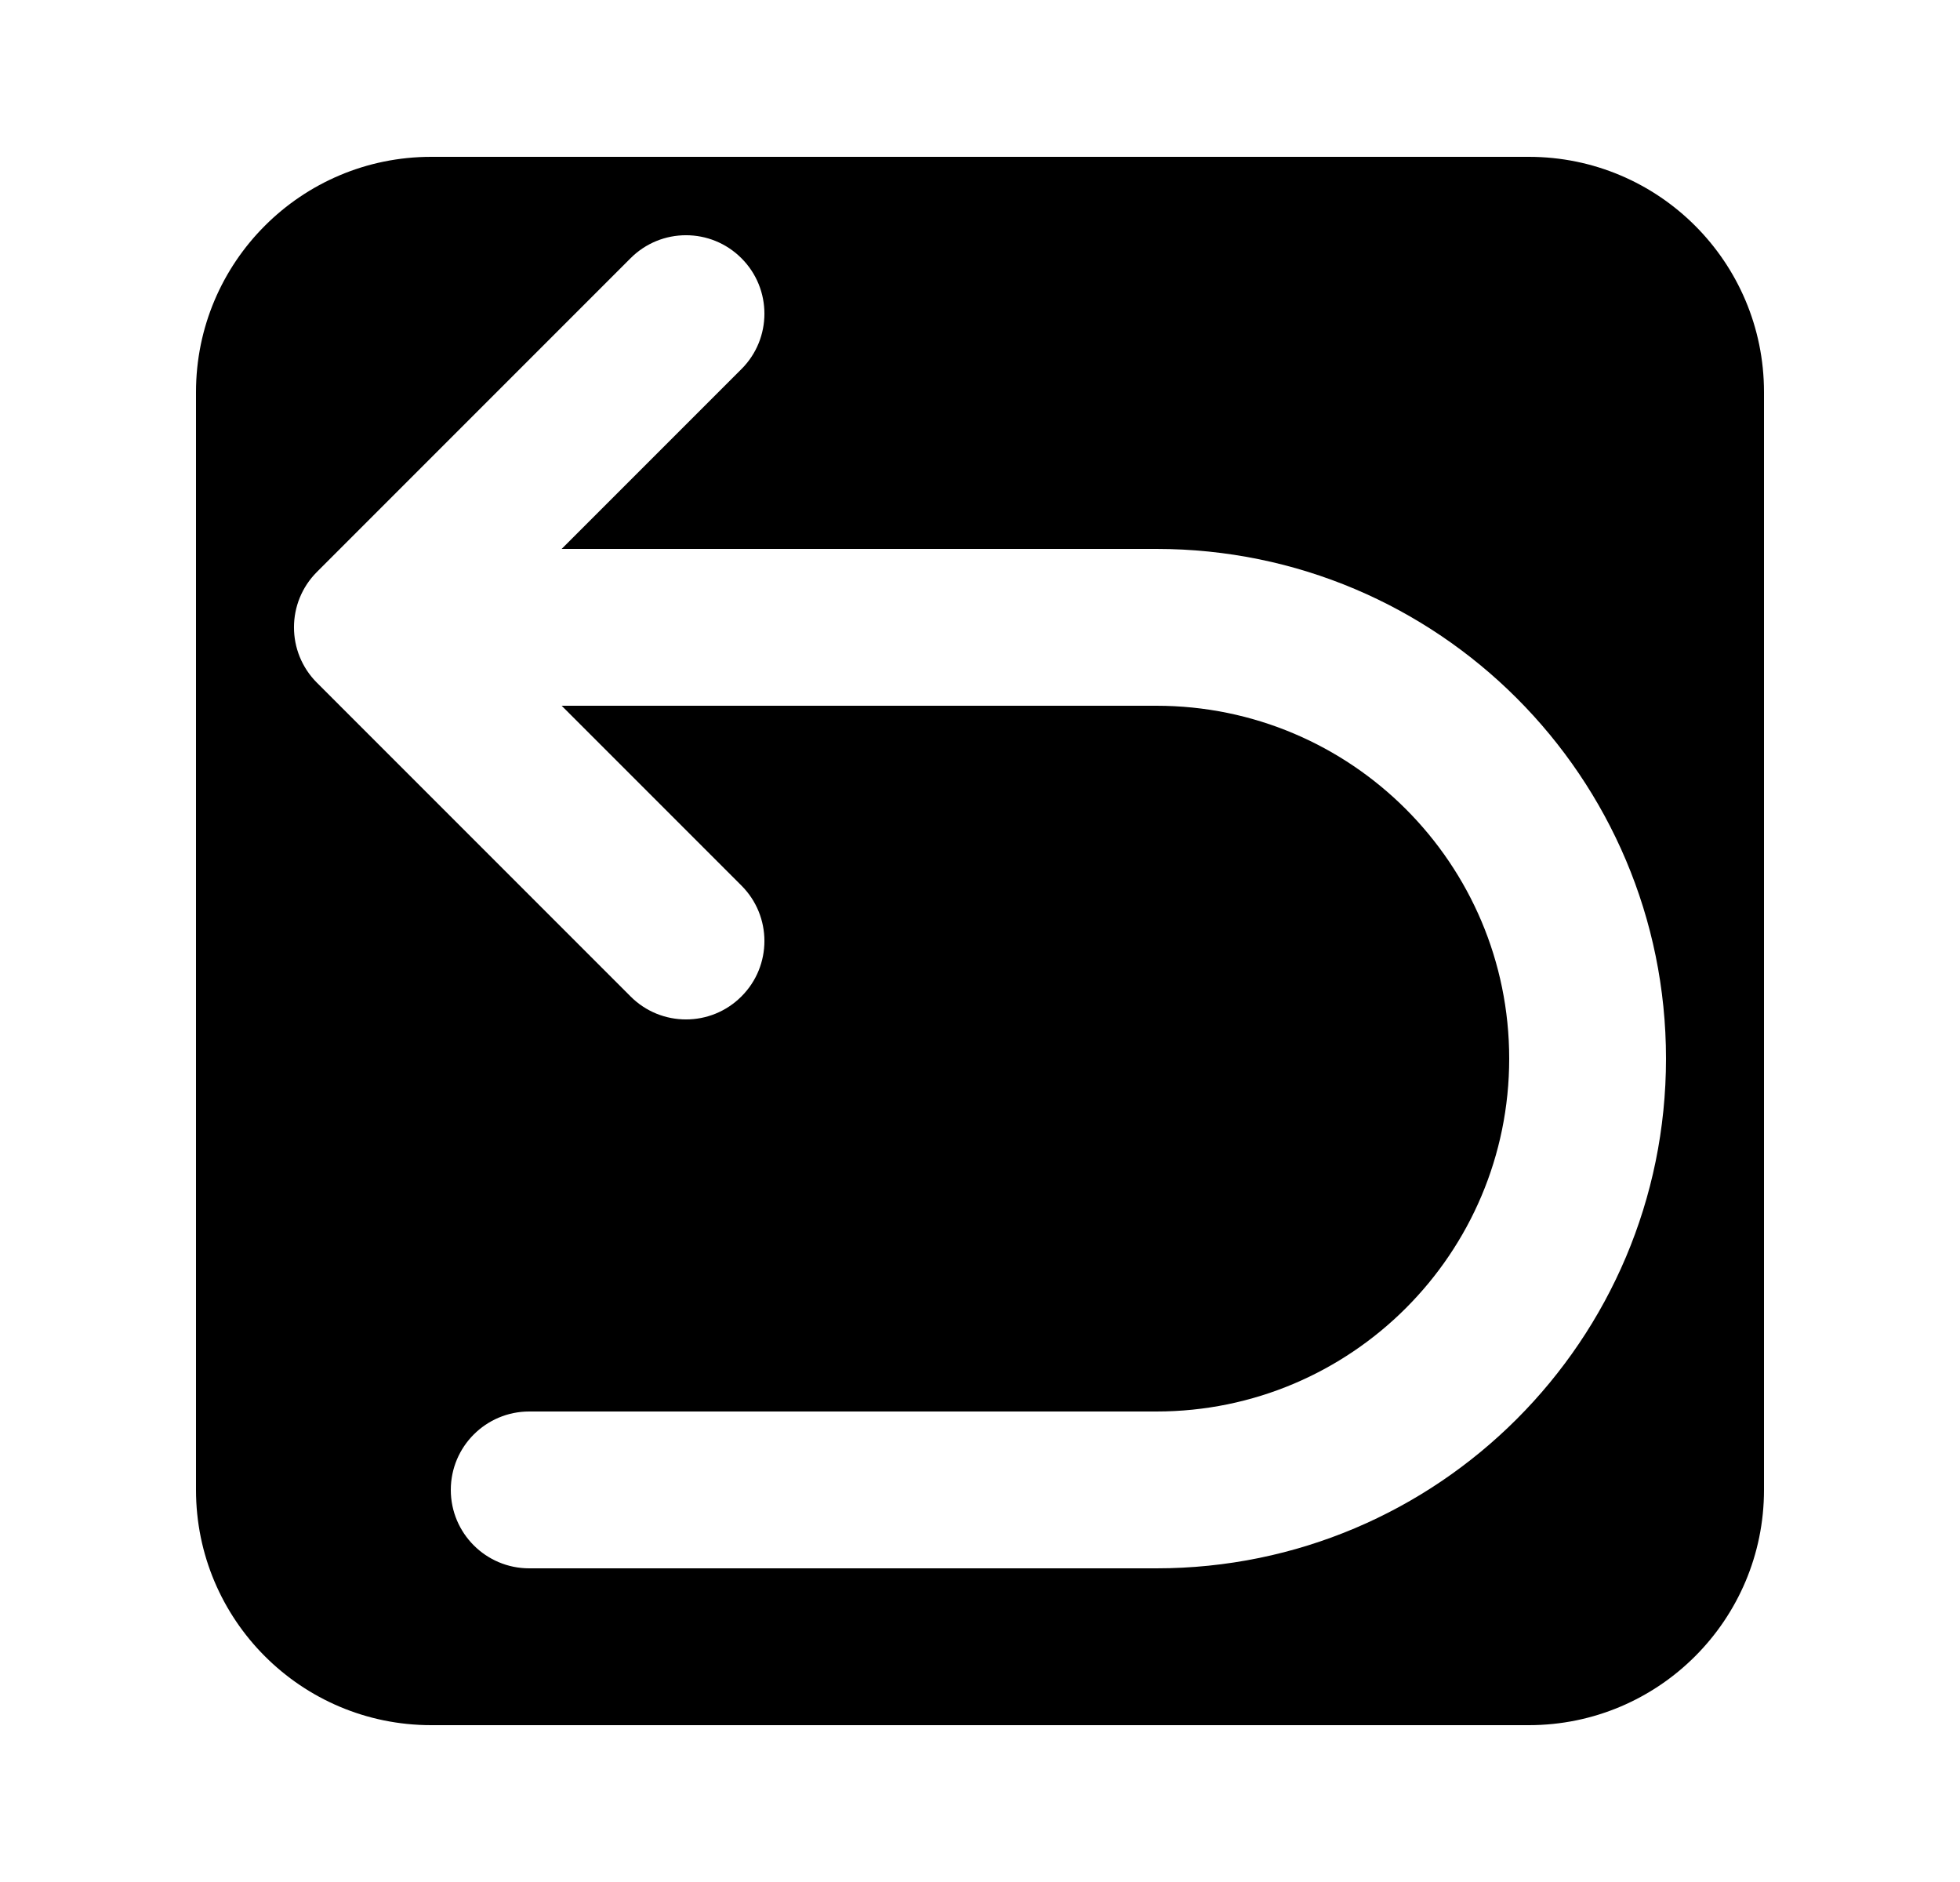 <svg width="25" height="24" viewBox="0 0 25 24" fill="none" xmlns="http://www.w3.org/2000/svg">
<path fill-rule="evenodd" clip-rule="evenodd" d="M5.5 2C3.843 2 2.5 3.343 2.5 5V19C2.5 20.657 3.843 22 5.5 22H19.5C21.157 22 22.5 20.657 22.5 19V5C22.5 3.343 21.157 2 19.5 2H5.5ZM4.043 8.707C3.652 8.317 3.652 7.683 4.043 7.293L8.043 3.293C8.433 2.902 9.067 2.902 9.457 3.293C9.848 3.683 9.848 4.317 9.457 4.707L7.164 7H14.75C18.34 7 21.25 9.91 21.25 13.5C21.25 17.09 18.34 20 14.75 20H6.75C6.198 20 5.75 19.552 5.75 19C5.75 18.448 6.198 18 6.75 18H14.75C17.235 18 19.25 15.985 19.25 13.5C19.25 11.015 17.235 9 14.75 9H7.164L9.457 11.293C9.848 11.683 9.848 12.317 9.457 12.707C9.067 13.098 8.433 13.098 8.043 12.707L4.043 8.707Z" fill="black"/>
</svg>

